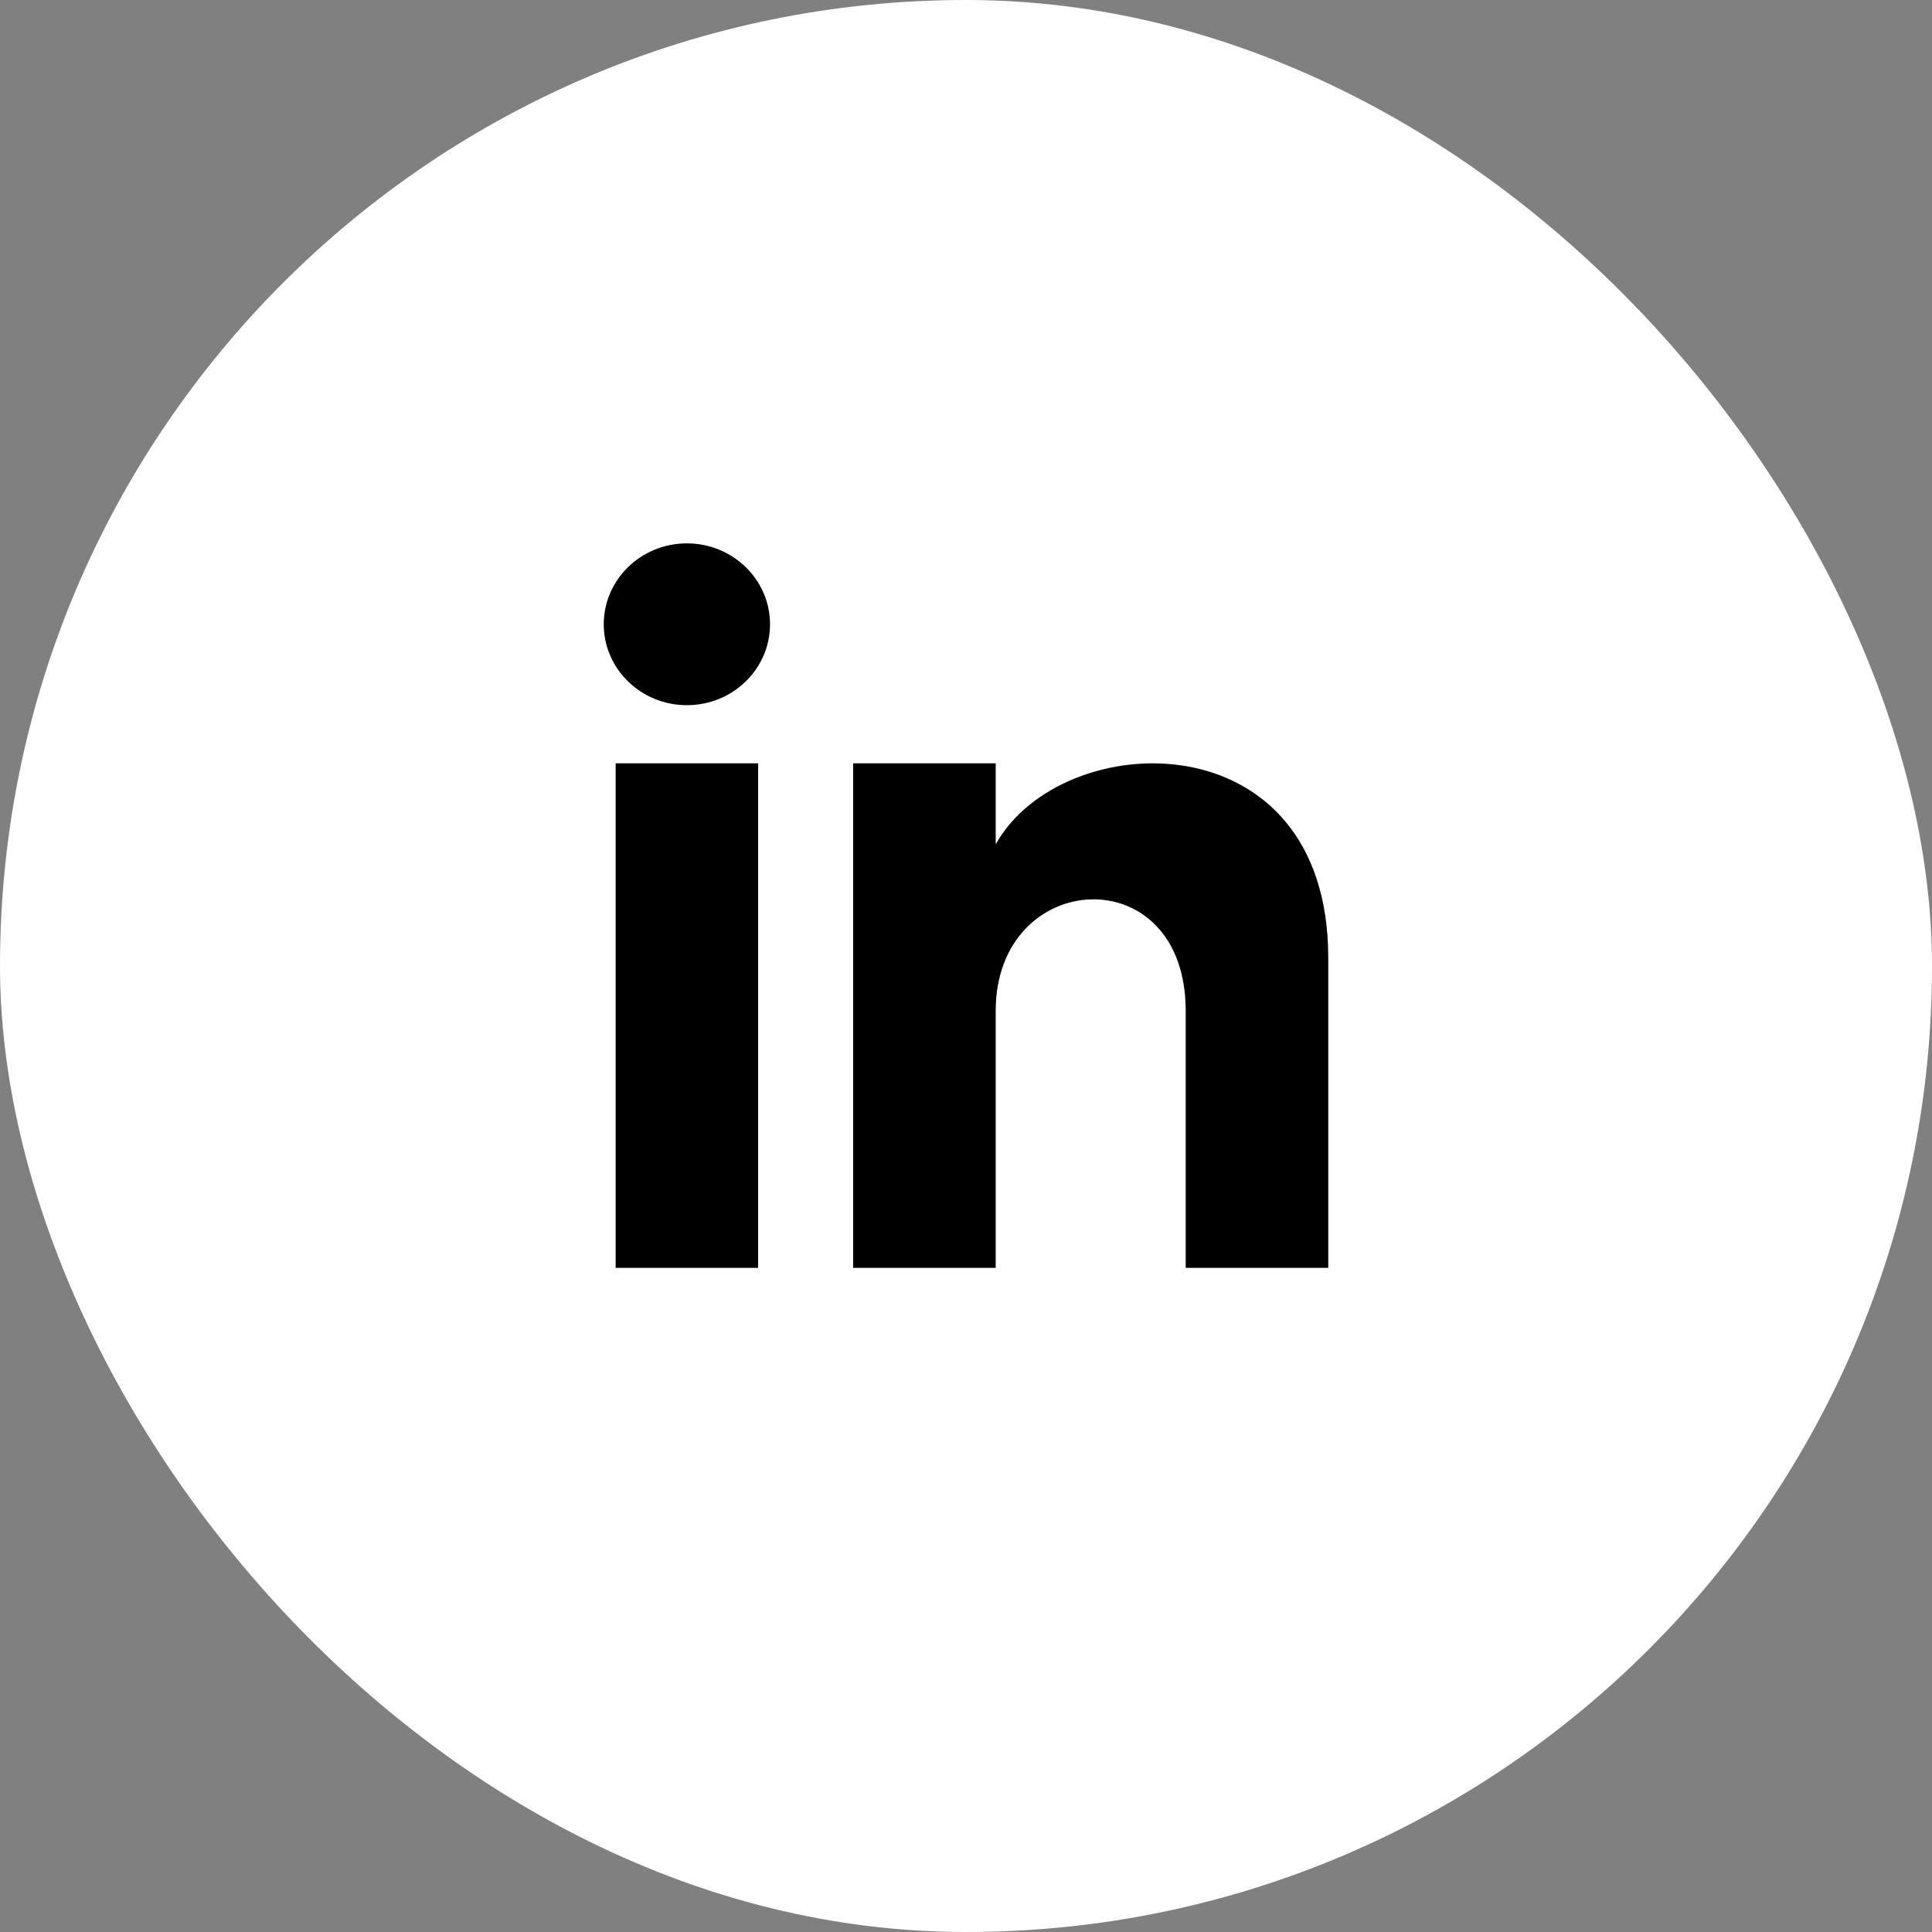 <svg width="32" height="32" viewBox="0 0 32 32" fill="none" xmlns="http://www.w3.org/2000/svg">
<rect x="0" y="0" width="32" height="32" fill="#808080" stroke="none"/>
<rect width="32" height="32" rx="16" fill="white"/>
<path fill-rule="evenodd" clip-rule="evenodd" d="M11.377 11.68C10.617 11.68 10 11.08 10 10.34C10 9.6 10.617 9 11.377 9C12.137 9 12.754 9.6 12.754 10.34C12.754 11.08 12.138 11.68 11.377 11.68ZM10.197 21V12.643H12.557V21H10.197ZM19.639 21H22V15.865C22 11.875 17.59 12.02 16.492 13.984V12.643H14.131V21H16.492V16.743C16.492 14.378 19.639 14.184 19.639 16.743V21Z" fill="black"/>
</svg>
